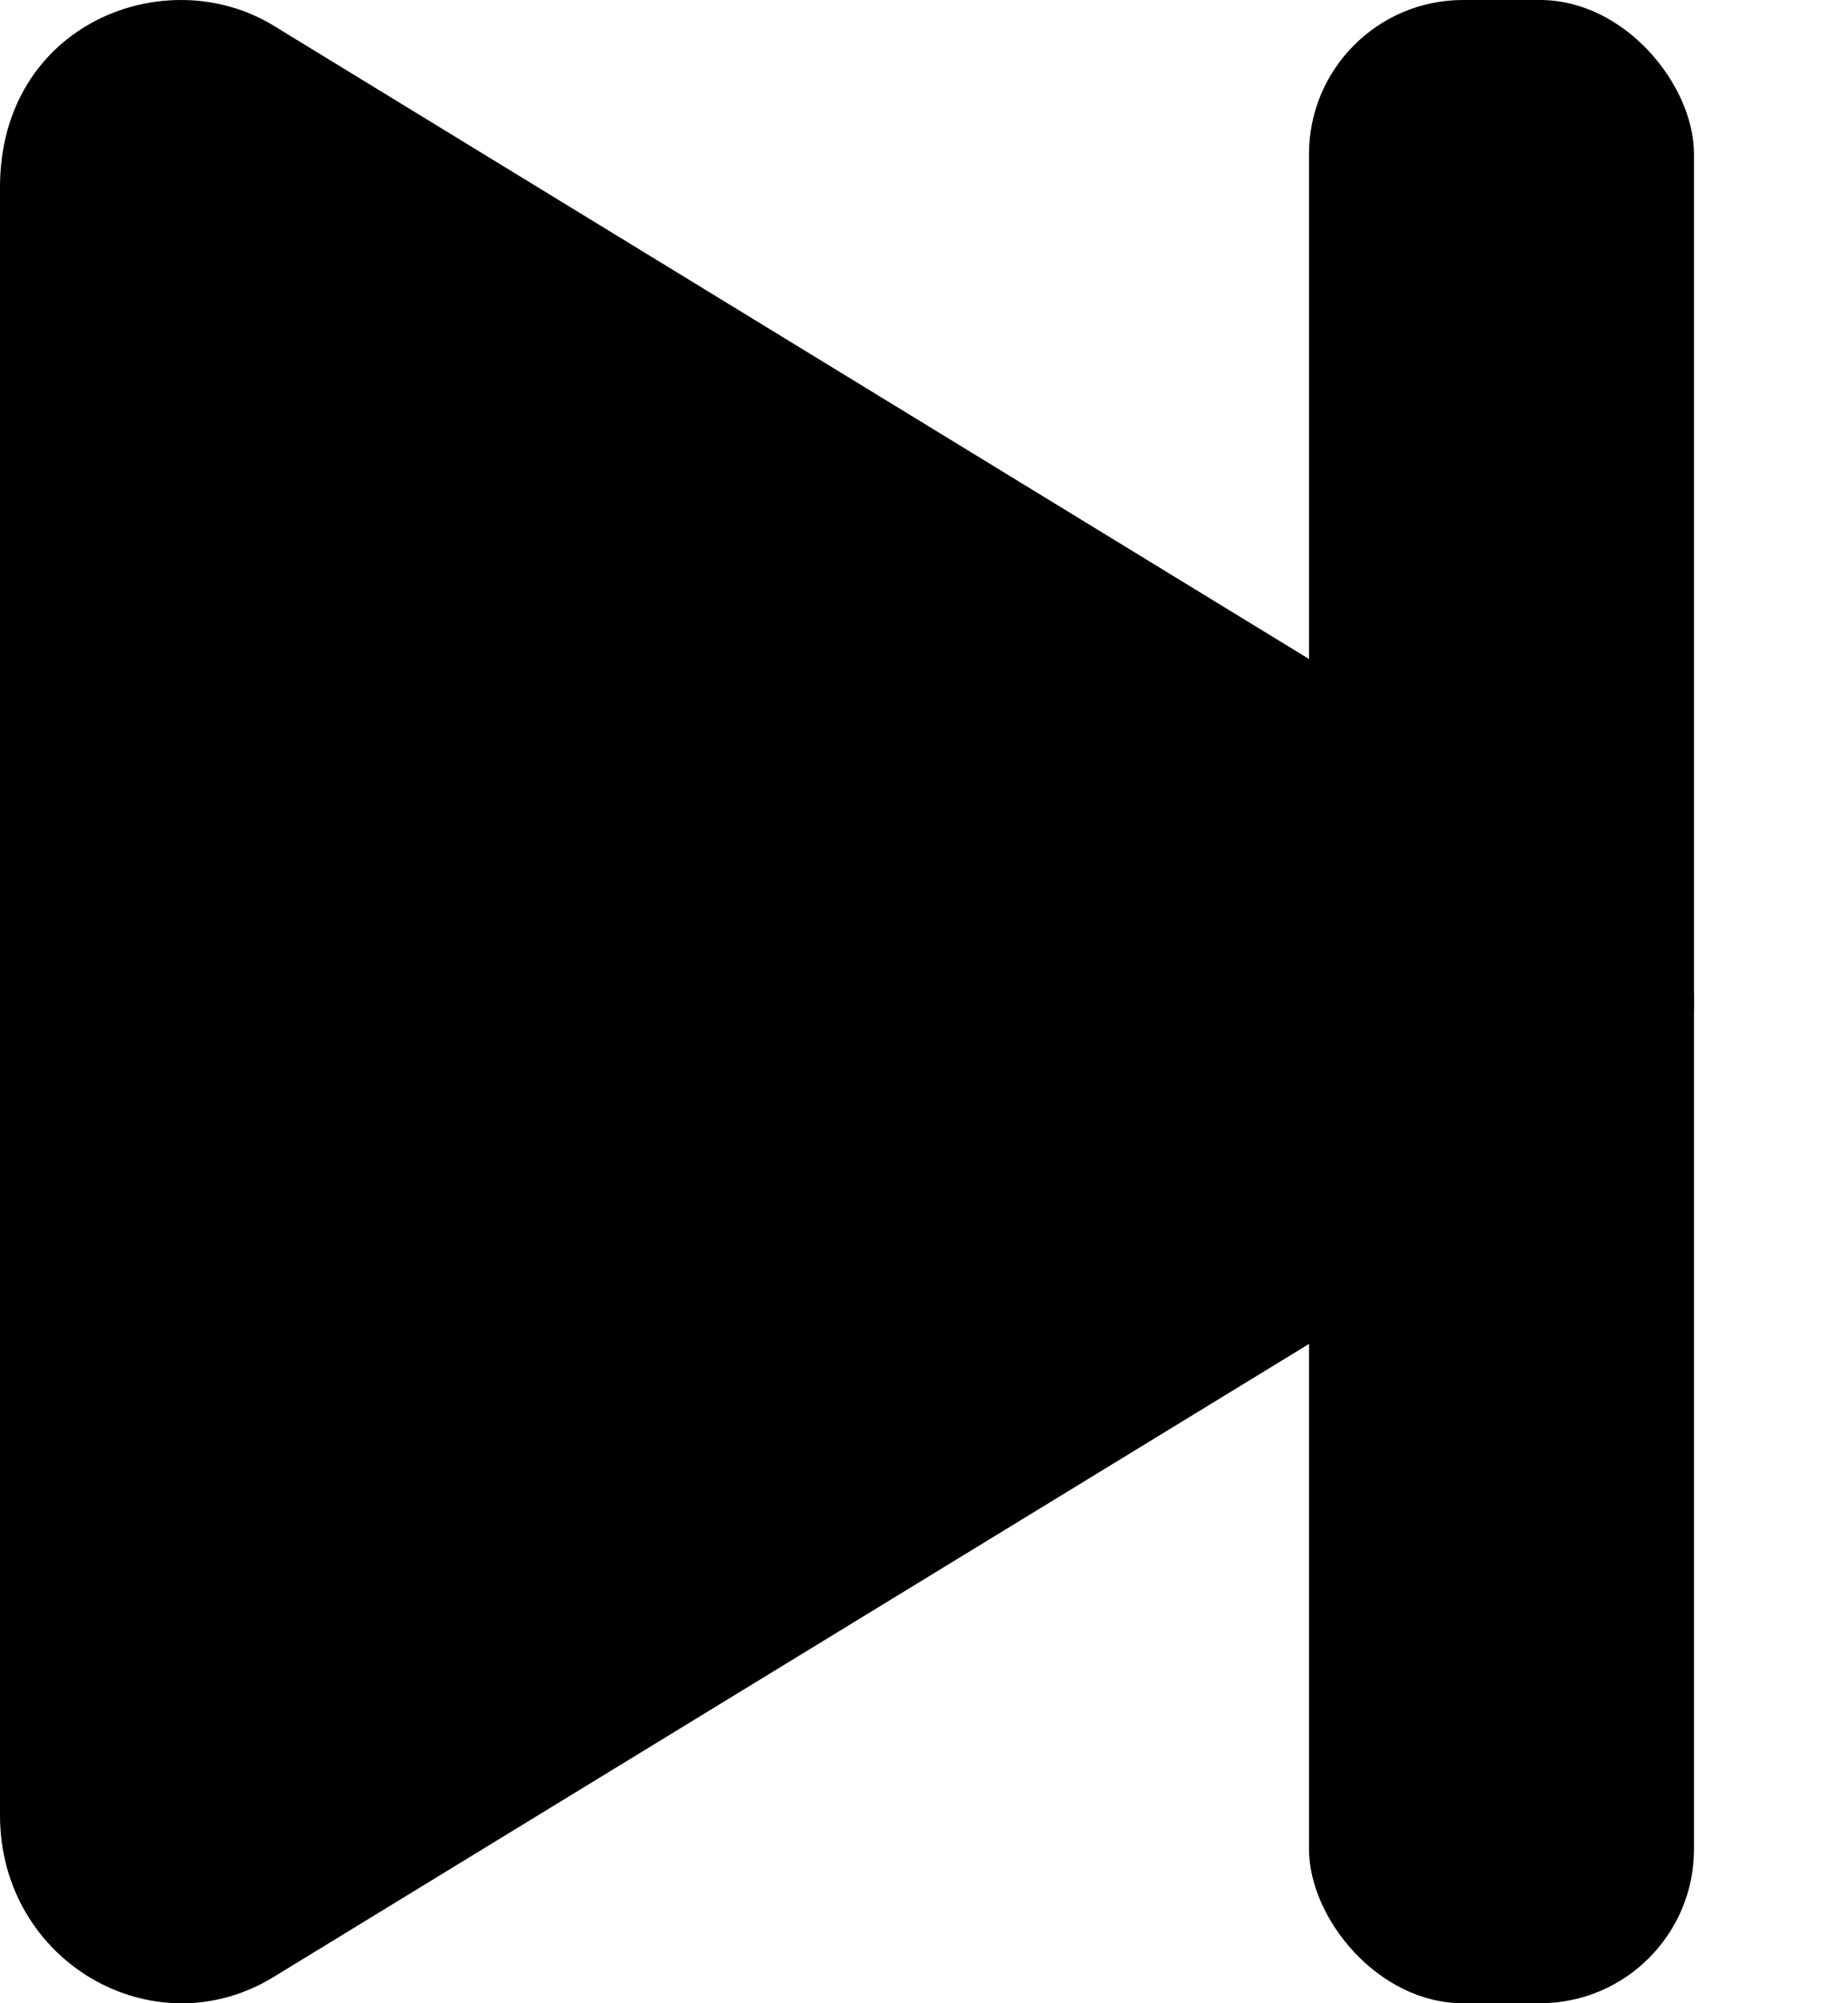 <svg width="24" height="26" viewBox="0 0 24 26" fill="none" xmlns="http://www.w3.org/2000/svg">
<path d="M20.841 10.901L3.555 0.334C2.151 -0.525 0 0.308 0 2.431V23.561C0 25.465 1.999 26.613 3.555 25.658L20.841 15.096C22.383 14.156 22.388 11.841 20.841 10.901Z" fill="currentColor"/>
<rect x="17" width="5" height="26" rx="2" fill="currentColor"/>
</svg>
